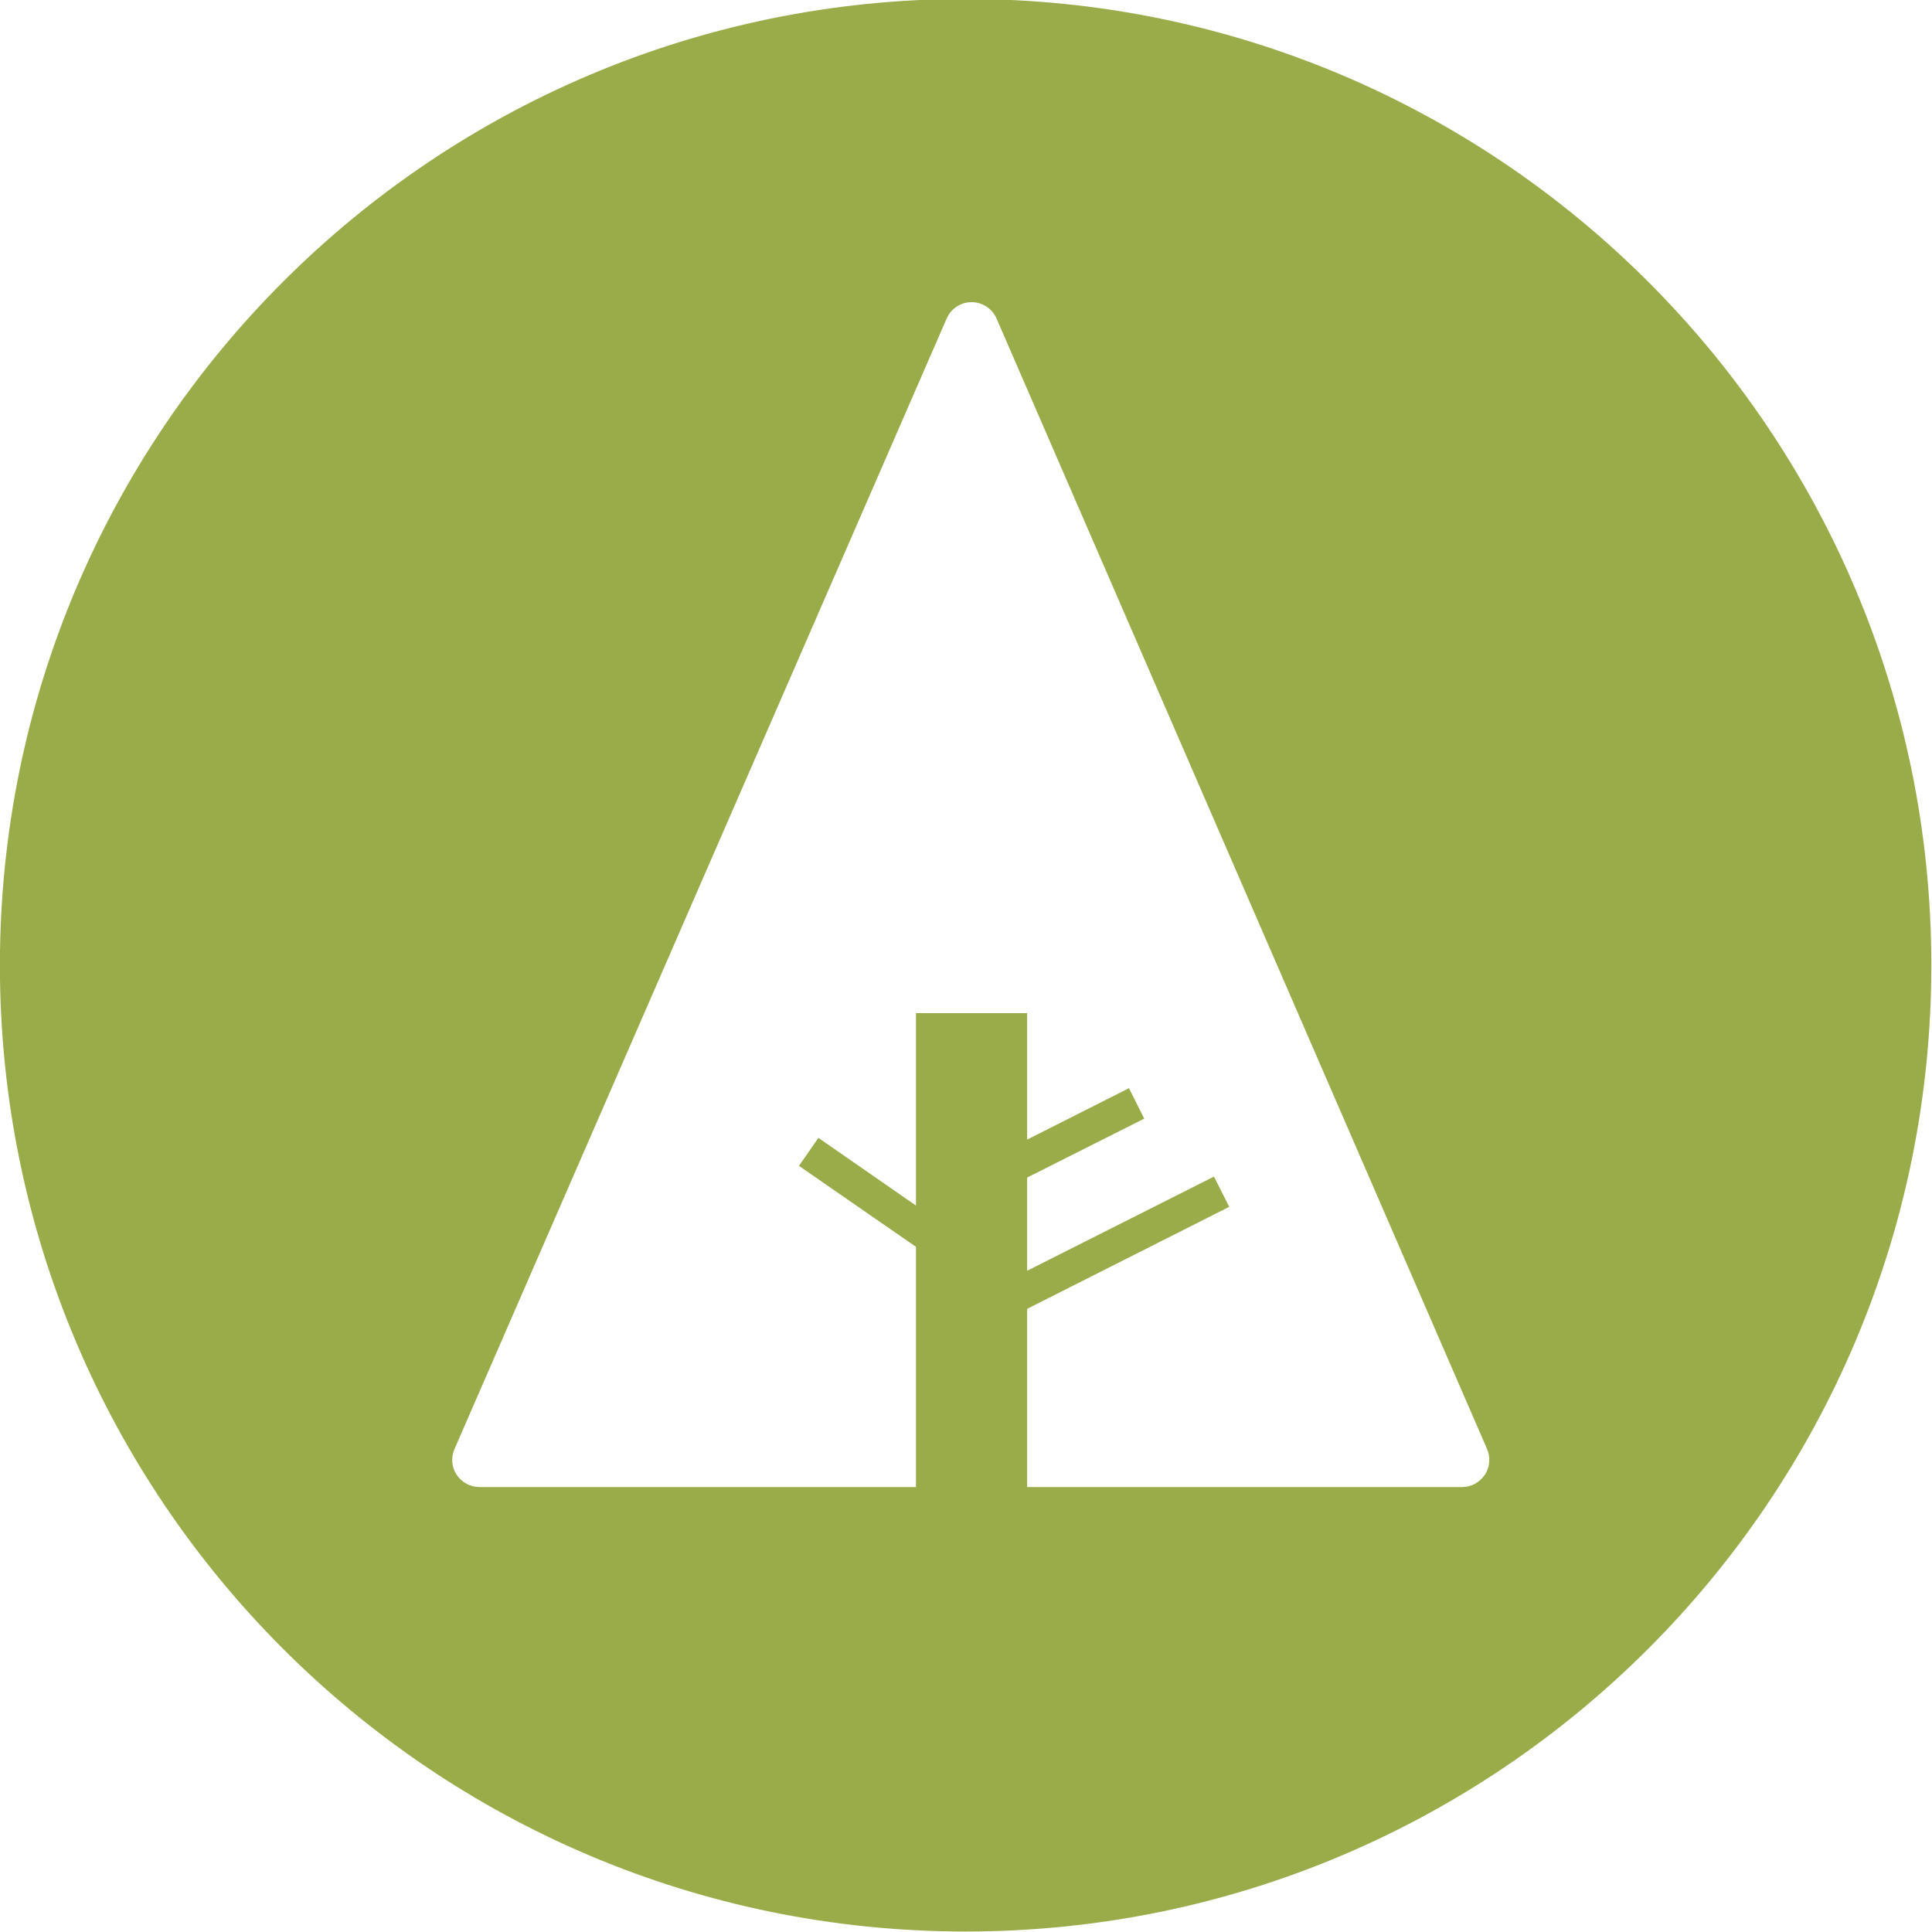 <svg xmlns="http://www.w3.org/2000/svg" xmlns:xlink="http://www.w3.org/1999/xlink" preserveAspectRatio="xMidYMid" width="20" height="20" viewBox="0 0 20 20">
  <defs>
    <style>
      .cls-1 {
        fill: #9aac49;
        fill-rule: evenodd;
      }
    </style>
  </defs>
  <path d="M9.996,-0.011 C4.475,-0.011 -0.001,4.469 -0.001,9.992 C-0.001,15.517 4.475,19.995 9.996,19.995 C15.517,19.995 19.993,15.517 19.993,9.992 C19.993,4.469 15.517,-0.011 9.996,-0.011 ZM15.371,15.267 C15.319,15.345 15.230,15.394 15.135,15.394 L10.633,15.394 L10.633,13.549 L12.725,12.493 L12.567,12.180 L10.633,13.155 L10.633,12.190 L11.845,11.580 L11.687,11.265 L10.633,11.797 L10.633,10.488 L9.482,10.488 L9.482,12.480 L8.472,11.779 L8.271,12.069 L9.482,12.907 L9.482,15.394 L4.963,15.394 C4.868,15.394 4.779,15.345 4.727,15.267 C4.675,15.188 4.667,15.087 4.705,15.000 L9.800,3.297 C9.845,3.194 9.946,3.128 10.058,3.128 L10.058,3.128 C10.170,3.128 10.271,3.194 10.316,3.297 L15.394,15.000 C15.432,15.087 15.423,15.188 15.371,15.267 Z" class="cls-1"/>
</svg>
